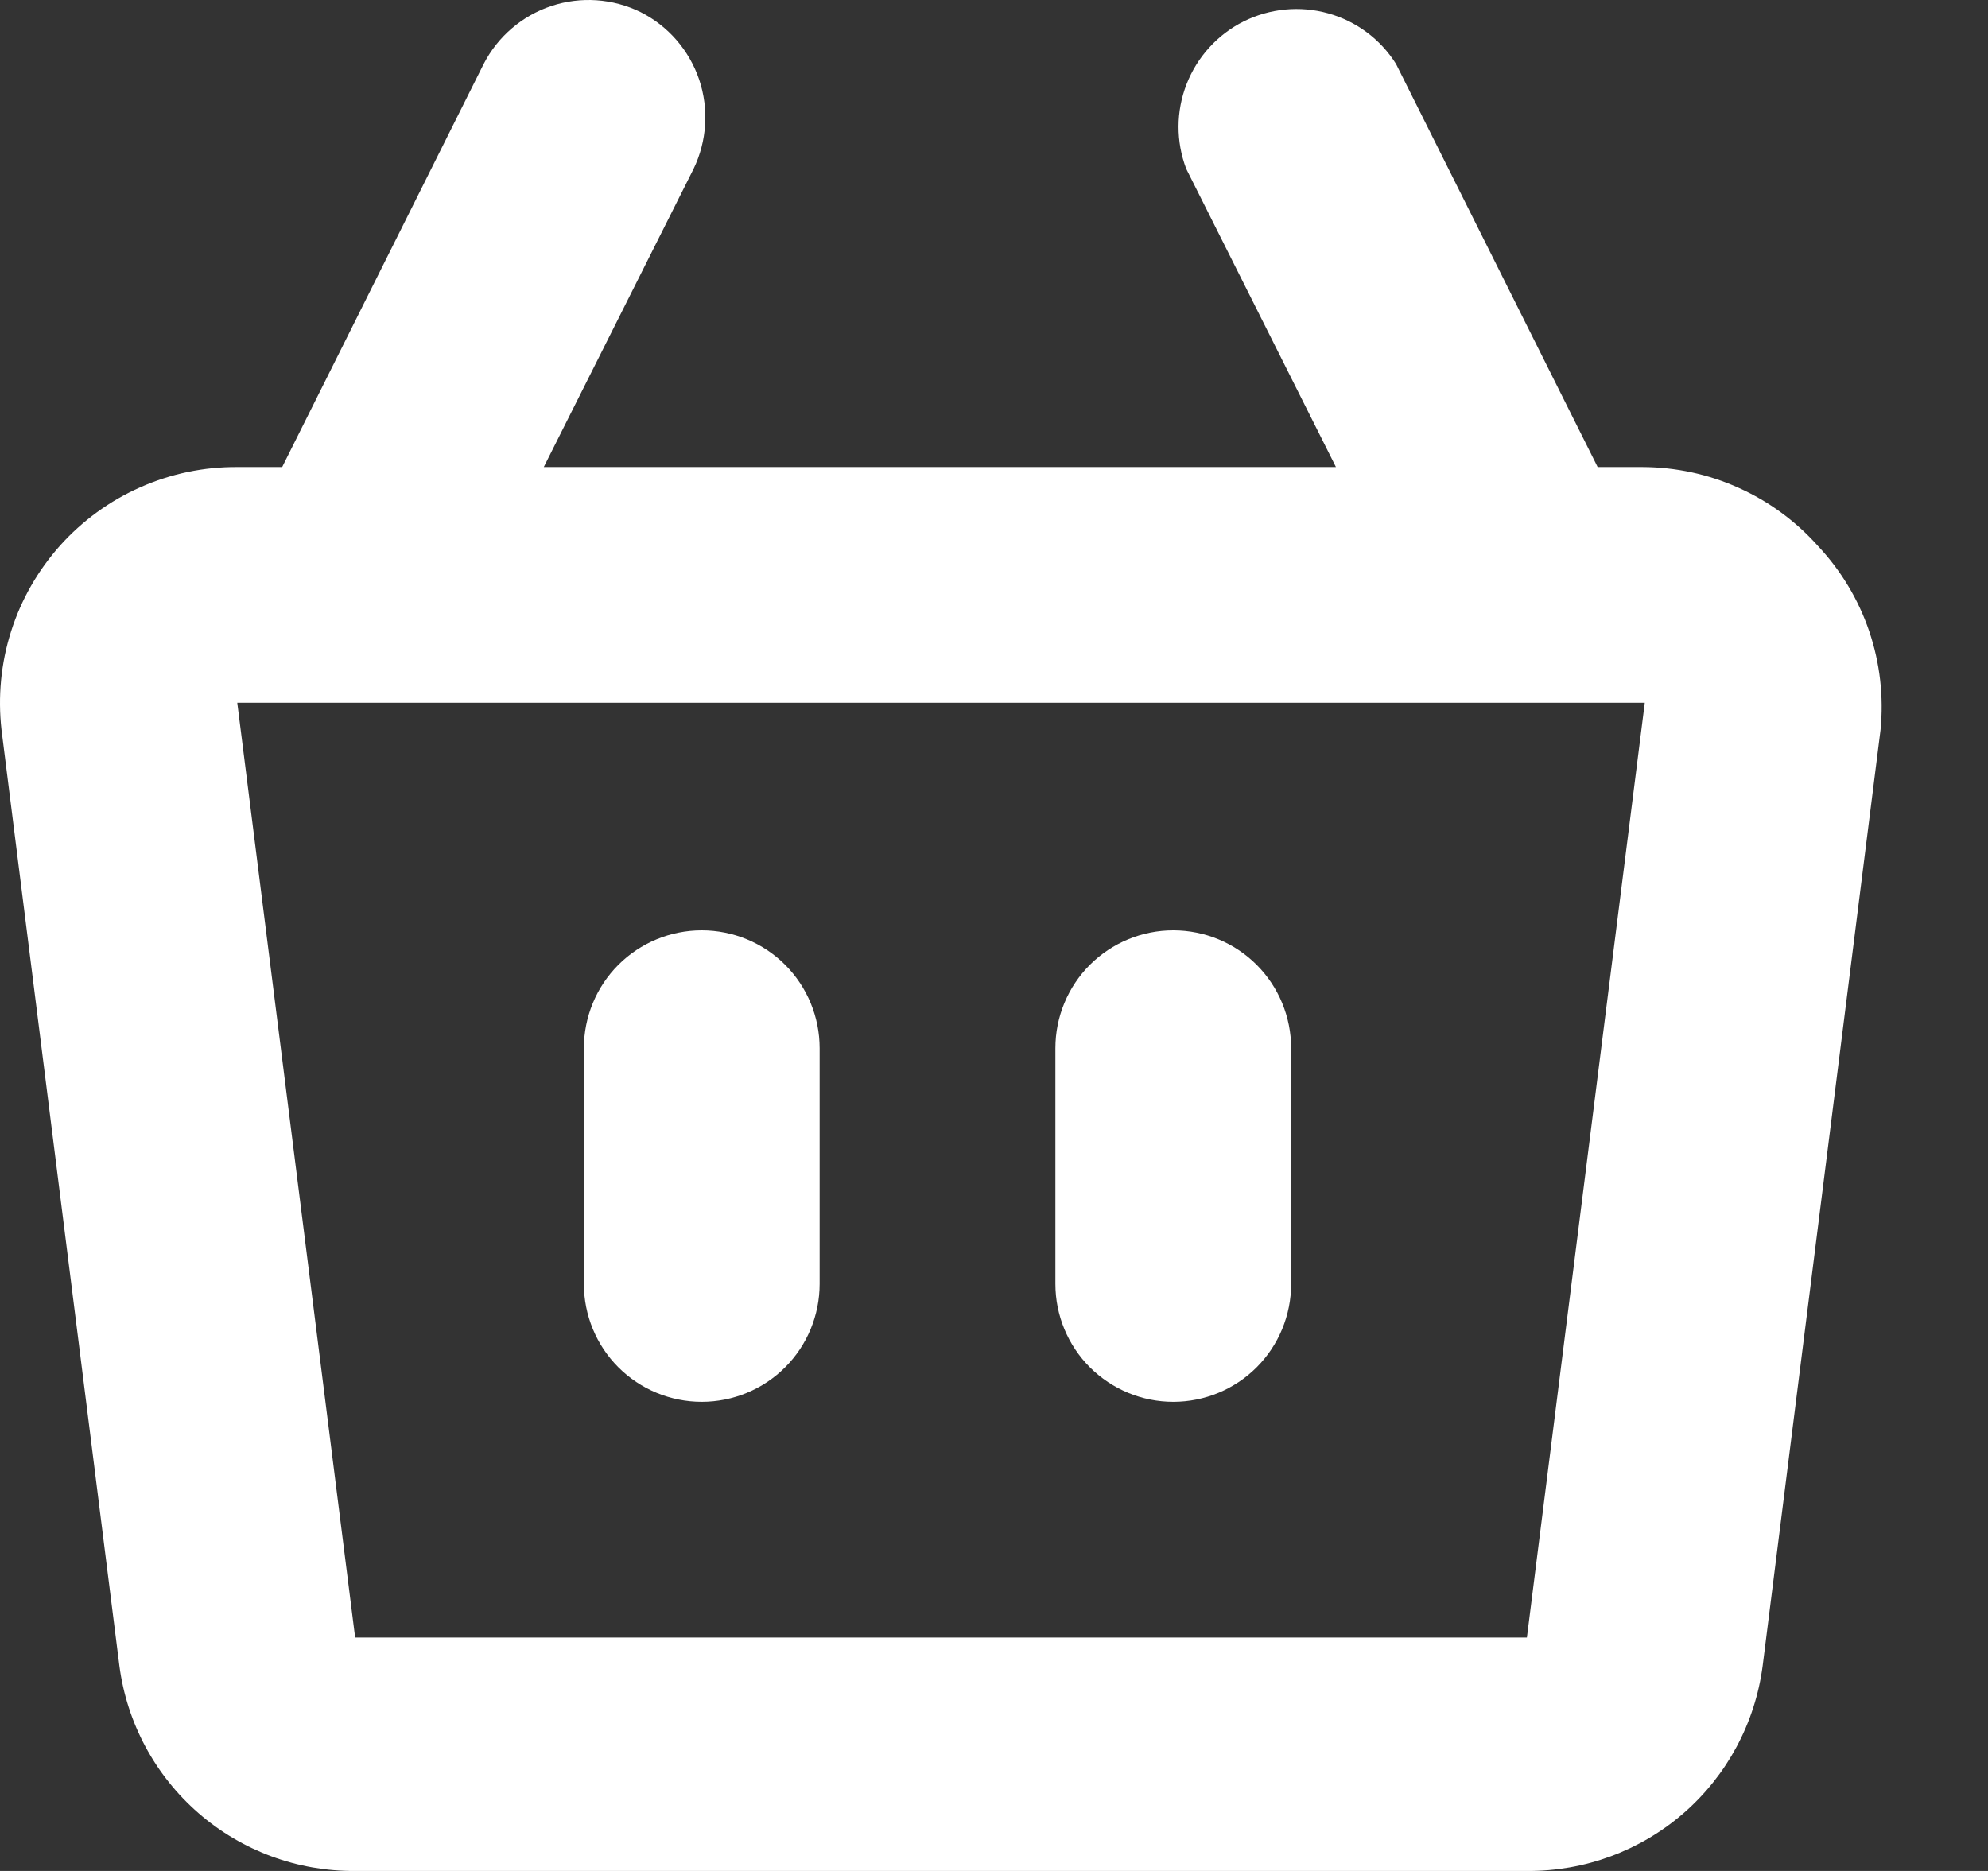 <svg width="17" height="16" viewBox="0 0 17 16" fill="none" xmlns="http://www.w3.org/2000/svg">
<rect x="0" y="0" width="17" height="16" fill="#333333" stroke="none"/>
<path fill-rule="evenodd" clip-rule="evenodd" d="M15.547 4.67C15.358 4.458 15.127 4.288 14.868 4.172C14.61 4.055 14.329 3.995 14.045 3.994H13.662L11.938 0.547C11.805 0.335 11.598 0.181 11.357 0.114C11.116 0.047 10.859 0.072 10.635 0.183C10.412 0.295 10.238 0.486 10.147 0.719C10.056 0.952 10.055 1.21 10.144 1.444L11.424 3.994H4.65L5.931 1.444C6.046 1.206 6.063 0.931 5.979 0.681C5.894 0.43 5.714 0.222 5.477 0.103C5.24 -0.013 4.967 -0.032 4.716 0.051C4.465 0.134 4.257 0.312 4.136 0.547L2.413 3.994H2.029C1.744 3.992 1.461 4.051 1.2 4.167C0.939 4.282 0.706 4.452 0.515 4.664C0.325 4.877 0.181 5.127 0.095 5.399C0.008 5.671 -0.019 5.959 0.013 6.242L1.021 14.246C1.085 14.734 1.326 15.182 1.697 15.505C2.068 15.828 2.545 16.004 3.037 16H13.057C13.55 16.004 14.026 15.828 14.398 15.505C14.769 15.182 15.009 14.734 15.073 14.246L16.081 6.242C16.109 5.957 16.076 5.669 15.984 5.398C15.892 5.127 15.743 4.879 15.547 4.67ZM13.057 14.004H3.037L2.029 6.01H14.065L13.057 14.004ZM6.001 11.988C6.268 11.988 6.525 11.882 6.714 11.693C6.903 11.504 7.009 11.247 7.009 10.98V8.964C7.009 8.697 6.903 8.44 6.714 8.251C6.525 8.062 6.268 7.956 6.001 7.956C5.734 7.956 5.477 8.062 5.288 8.251C5.099 8.44 4.993 8.697 4.993 8.964V10.98C4.993 11.247 5.099 11.504 5.288 11.693C5.477 11.882 5.734 11.988 6.001 11.988ZM10.033 11.988C10.301 11.988 10.557 11.882 10.746 11.693C10.935 11.504 11.041 11.247 11.041 10.98V8.964C11.041 8.697 10.935 8.44 10.746 8.251C10.557 8.062 10.301 7.956 10.033 7.956C9.766 7.956 9.51 8.062 9.32 8.251C9.131 8.44 9.025 8.697 9.025 8.964V10.98C9.025 11.247 9.131 11.504 9.32 11.693C9.51 11.882 9.766 11.988 10.033 11.988Z" fill="white"/>
</svg>

